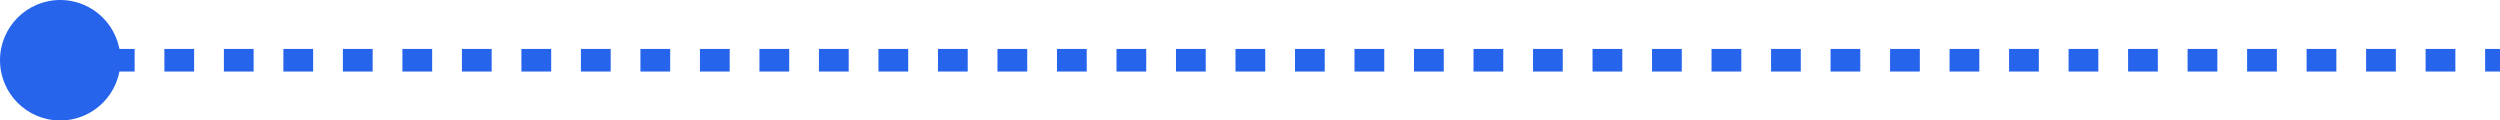 <svg width="166" height="8" viewBox="0 0 166 8" fill="none" xmlns="http://www.w3.org/2000/svg">
<path d="M8 4C8 1.791 6.209 0 4 0C1.791 0 0 1.791 0 4C0 6.209 1.791 8 4 8C6.209 8 8 6.209 8 4ZM166 3.25H165.012V4.75H166V3.25ZM163.037 3.25H161.061V4.75H163.037V3.25ZM159.085 3.25H157.11V4.75H159.085V3.25ZM155.134 3.25H153.159V4.75H155.134V3.25ZM151.183 3.25H149.207V4.75H151.183V3.25ZM147.232 3.25H145.256V4.75H147.232V3.25ZM143.28 3.25H141.305V4.75H143.28V3.25ZM139.329 3.25H137.354V4.75H139.329V3.25ZM135.378 3.25H133.402V4.75H135.378V3.25ZM131.427 3.25H129.451V4.75H131.427V3.25ZM127.476 3.25H125.5V4.75H127.476V3.25ZM123.524 3.25H121.549V4.75H123.524V3.25ZM119.573 3.25H117.598V4.75H119.573V3.25ZM115.622 3.25H113.646V4.75H115.622V3.25ZM111.671 3.25H109.695V4.75H111.671V3.25ZM107.72 3.25H105.744V4.75H107.72V3.25ZM103.768 3.25H101.793V4.75H103.768V3.25ZM99.817 3.25H97.841V4.75H99.817V3.25ZM95.866 3.25H93.89V4.75H95.866V3.25ZM91.915 3.25H89.939V4.75H91.915V3.25ZM87.963 3.25H85.988V4.75H87.963V3.25ZM84.012 3.25H82.037V4.75H84.012V3.25ZM80.061 3.25H78.085V4.75H80.061V3.25ZM76.11 3.25H74.134V4.75H76.11V3.25ZM72.159 3.25H70.183V4.75H72.159V3.25ZM68.207 3.25H66.232V4.75H68.207V3.25ZM64.256 3.25H62.281V4.75H64.256V3.25ZM60.305 3.25H58.329V4.75H60.305V3.25ZM56.354 3.25H54.378V4.75H56.354V3.25ZM52.403 3.25H50.427V4.75H52.403V3.25ZM48.451 3.25H46.476V4.75H48.451V3.25ZM44.5 3.25H42.524V4.75H44.5V3.25ZM40.549 3.25H38.573V4.75H40.549V3.25ZM36.598 3.25H34.622V4.75H36.598V3.25ZM32.646 3.25H30.671V4.75H32.646V3.25ZM28.695 3.25H26.72V4.75H28.695V3.25ZM24.744 3.25H22.768V4.75H24.744V3.25ZM20.793 3.25H18.817V4.75H20.793V3.25ZM16.841 3.25H14.866V4.75H16.841V3.25ZM12.89 3.25H10.915V4.75H12.89V3.25ZM8.939 3.25H6.963V4.75H8.939V3.25ZM4.988 3.25H4V4.75H4.988V3.25Z" fill="#2664EC"/>
</svg>
